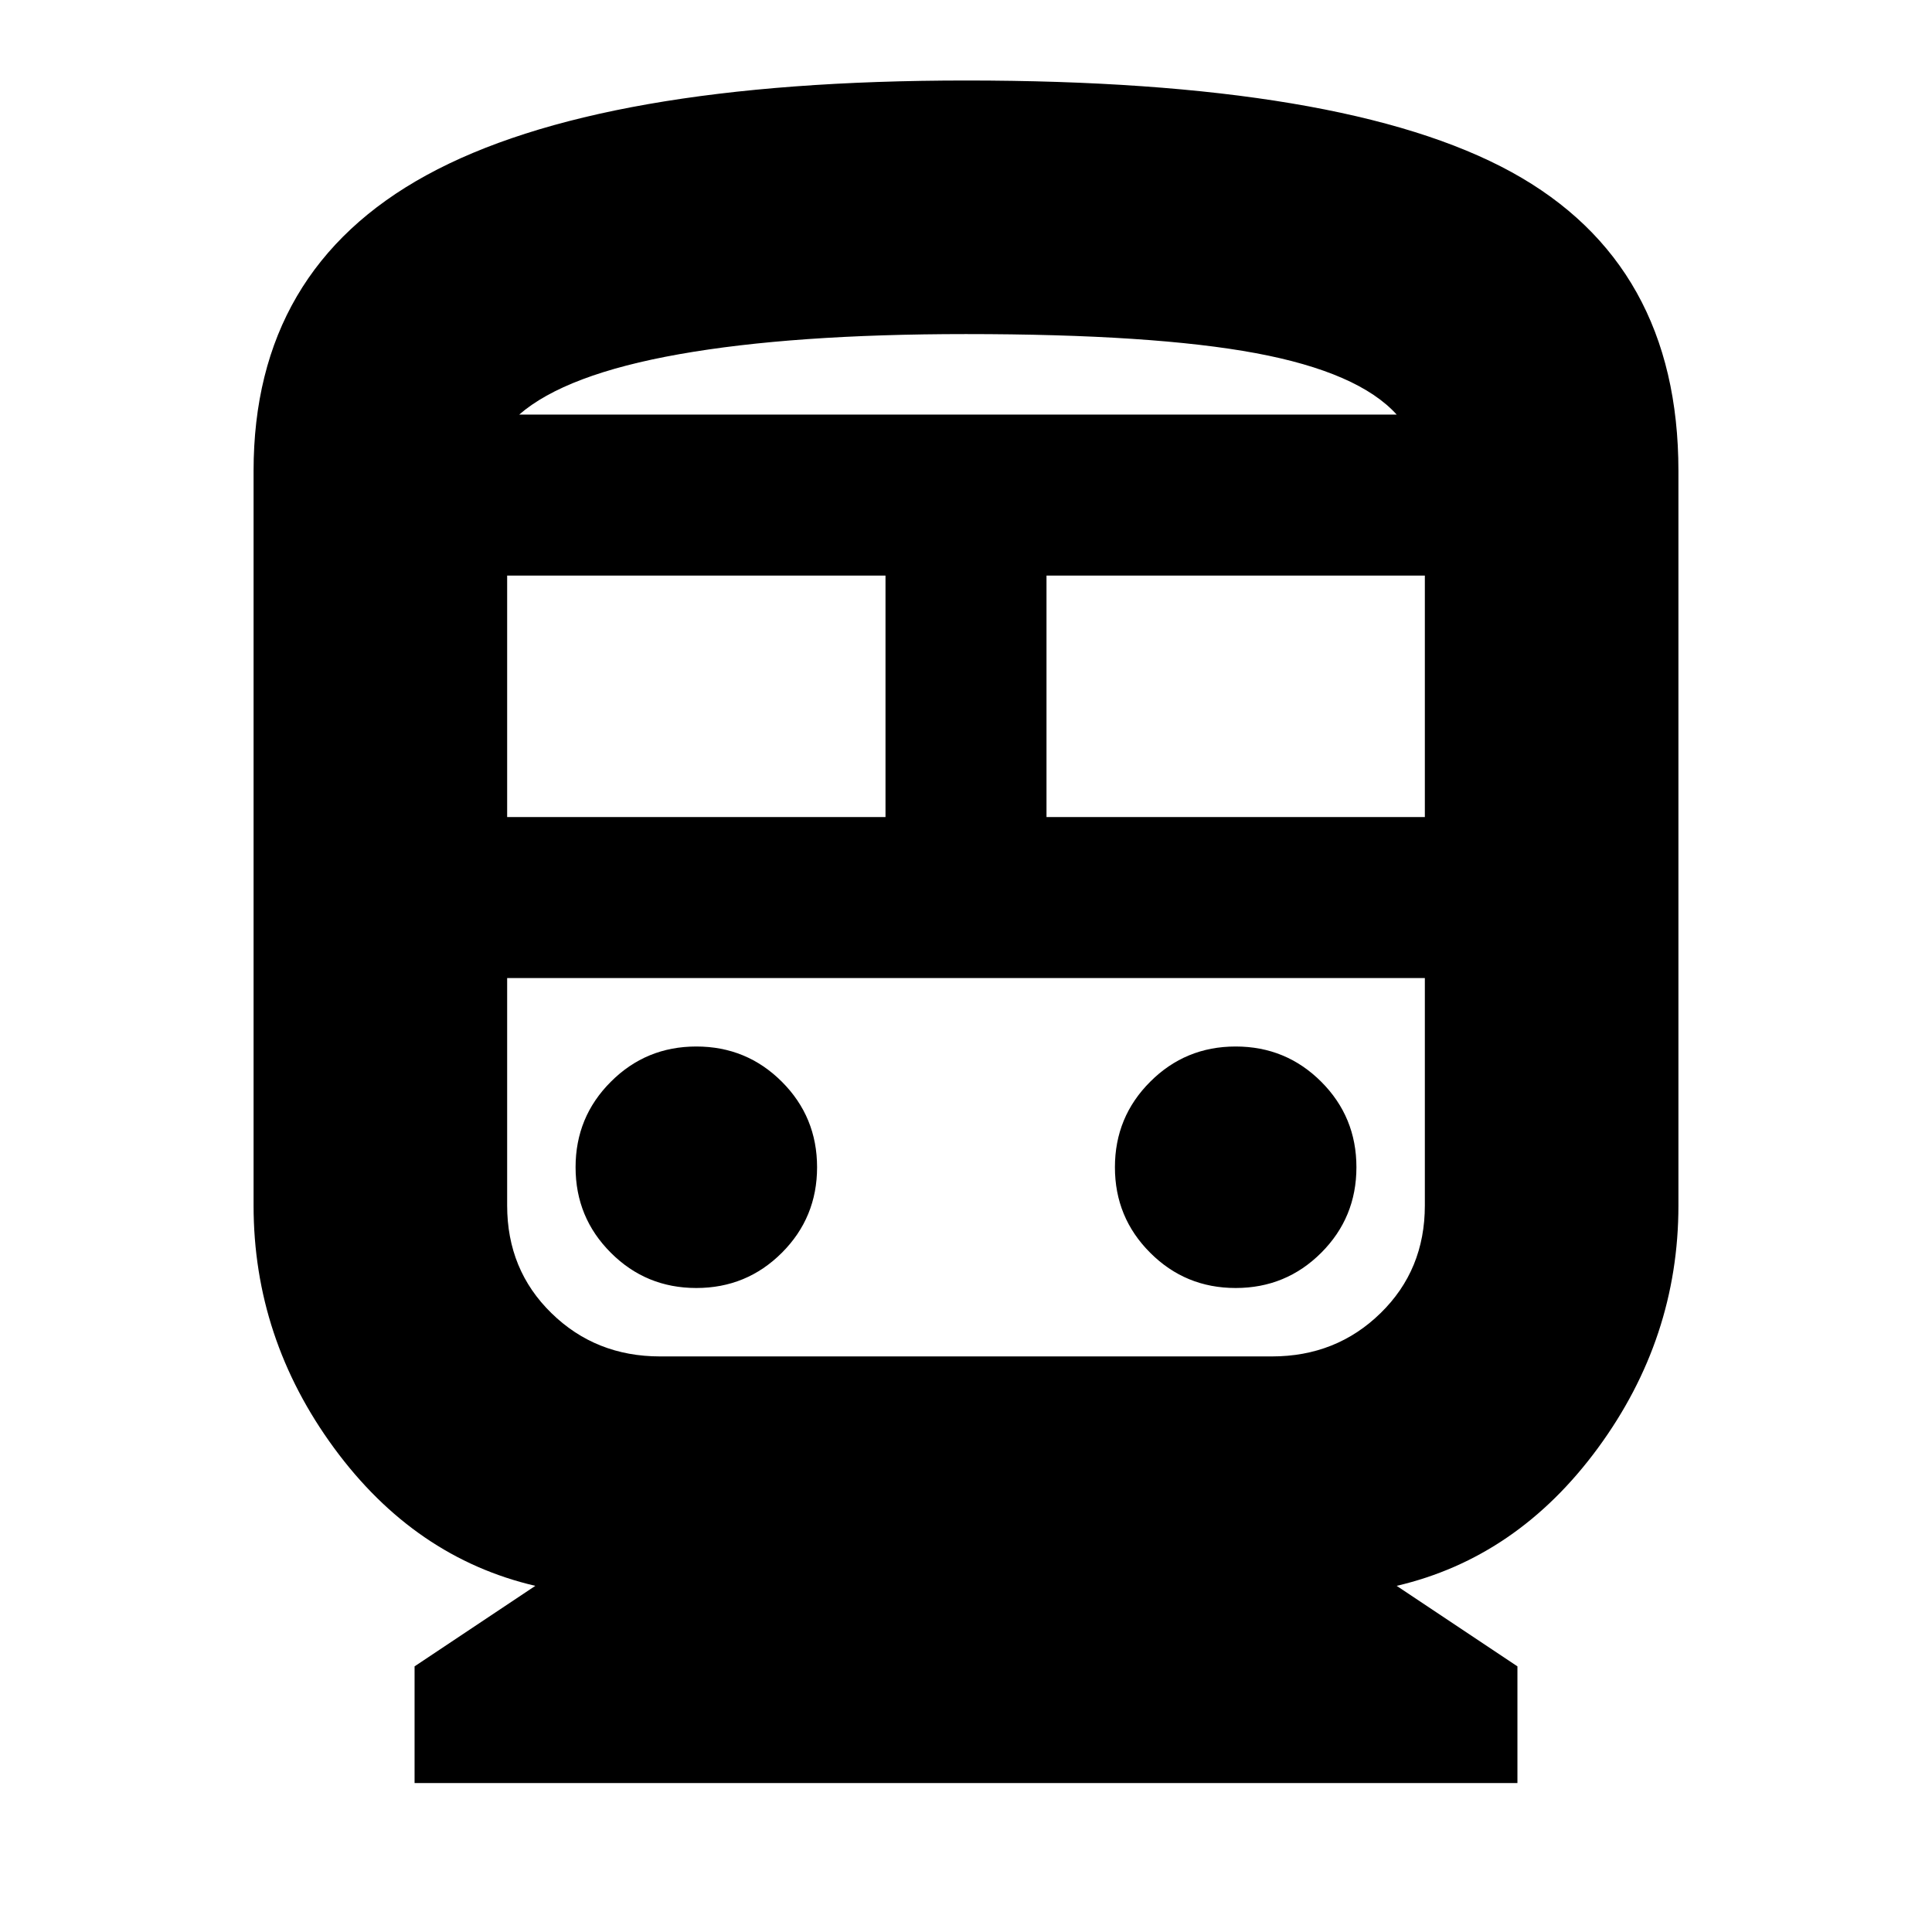 <svg xmlns="http://www.w3.org/2000/svg" height="24" width="24"><path d="M5.15 22.15V20.7L6.65 19.7Q5.15 19.35 4.15 17.988Q3.15 16.625 3.15 14.975V5.85Q3.15 3.35 5.3 2.175Q7.45 1 12 1Q16.7 1 18.775 2.137Q20.85 3.275 20.85 5.85V14.975Q20.85 16.625 19.85 17.988Q18.85 19.35 17.35 19.7L18.85 20.7V22.15ZM6.3 10.15H11V7.15H6.3ZM15.8 12.15H8.2Q7.4 12.15 6.85 12.15Q6.3 12.15 6.3 12.15H17.7Q17.7 12.15 17.15 12.15Q16.6 12.15 15.8 12.15ZM13 10.15H17.7V7.15H13ZM8.65 16Q9.275 16 9.713 15.562Q10.15 15.125 10.15 14.5Q10.15 13.875 9.713 13.438Q9.275 13 8.65 13Q8.025 13 7.588 13.438Q7.15 13.875 7.15 14.5Q7.15 15.125 7.588 15.562Q8.025 16 8.65 16ZM15.35 16Q15.975 16 16.413 15.562Q16.85 15.125 16.85 14.5Q16.85 13.875 16.413 13.438Q15.975 13 15.35 13Q14.725 13 14.288 13.438Q13.85 13.875 13.85 14.5Q13.85 15.125 14.288 15.562Q14.725 16 15.35 16ZM8.2 16.85H15.8Q16.6 16.85 17.15 16.312Q17.7 15.775 17.7 14.975V12.15H6.3V14.975Q6.3 15.775 6.85 16.312Q7.4 16.85 8.2 16.85ZM12 4.15Q9.85 4.15 8.438 4.4Q7.025 4.65 6.45 5.15H17.35Q16.875 4.625 15.6 4.387Q14.325 4.15 12 4.15ZM12 5.15Q14.325 5.15 15.6 5.15Q16.875 5.15 17.35 5.15H6.45Q7.025 5.15 8.438 5.15Q9.85 5.15 12 5.15Z"/></svg>